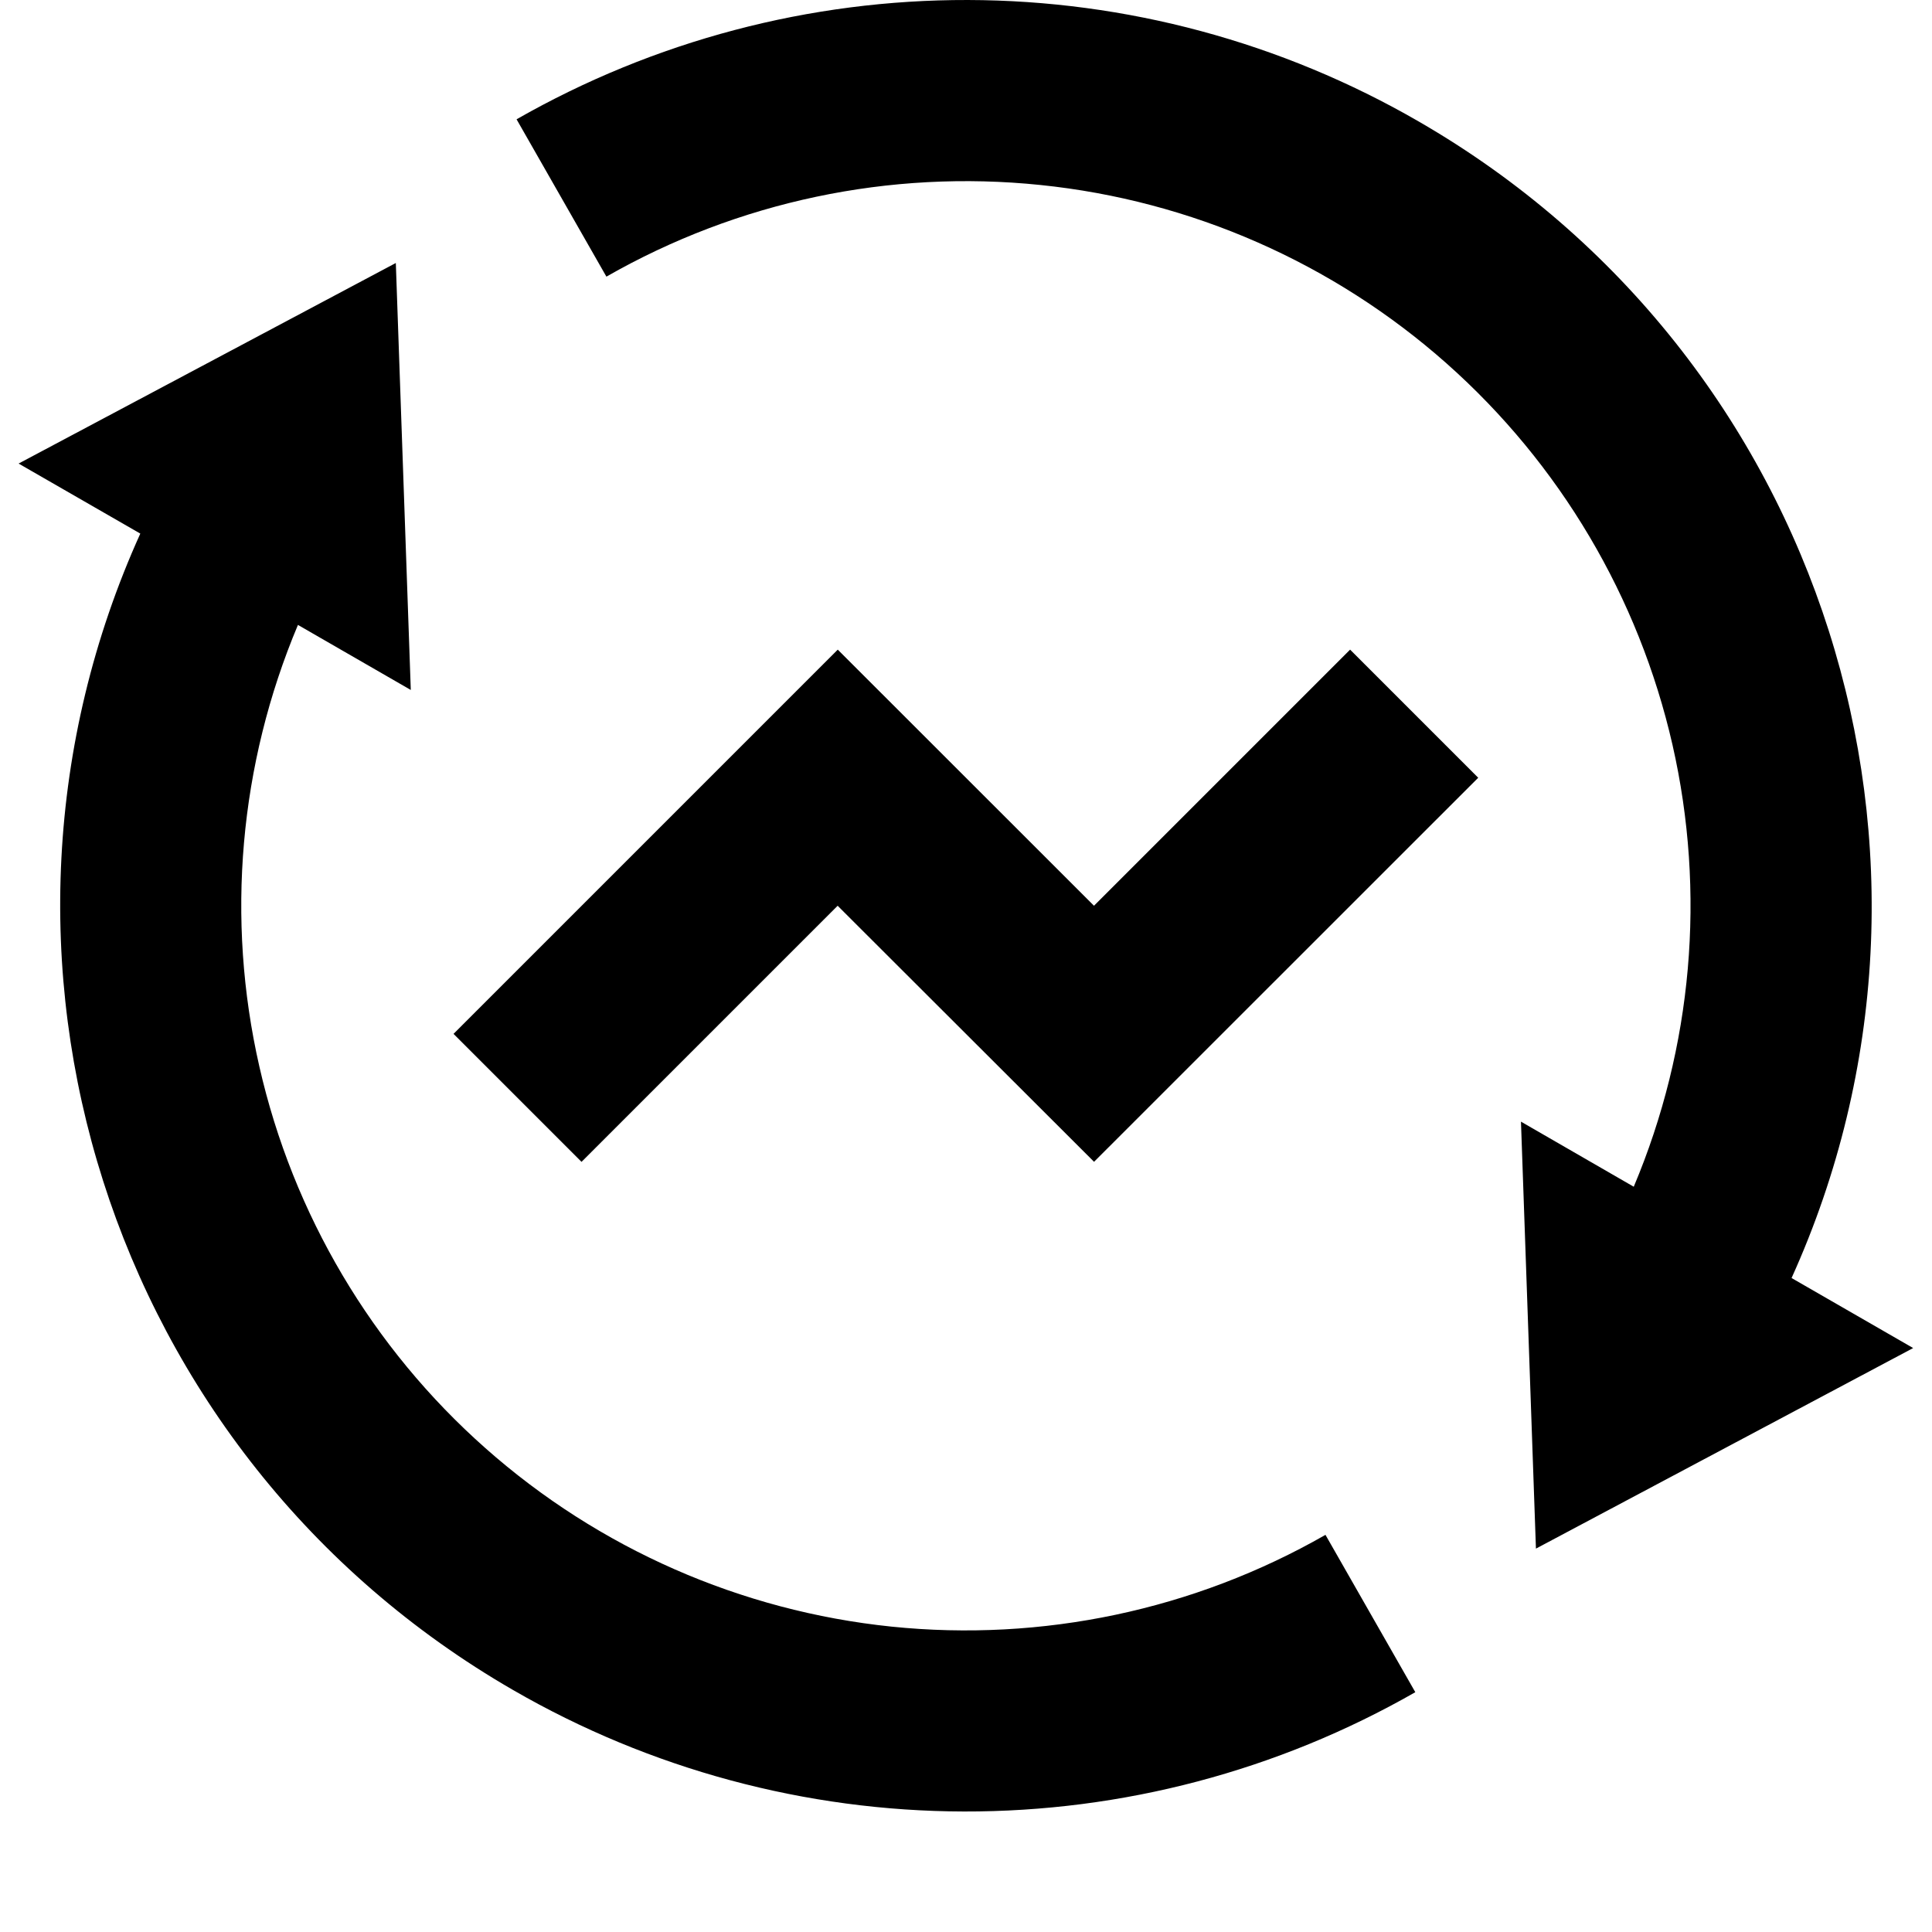 <svg width="16" height="16" viewBox="0 0 16 16" fill="currentColor"
    xmlns="http://www.w3.org/2000/svg">
    <path
        d="M13.53 9.828C14.017 8.672 14.129 7.392 13.851 6.169C13.572 4.946 12.918 3.841 11.979 3.009C11.04 2.177 9.864 1.66 8.616 1.532C7.368 1.403 6.111 1.668 5.022 2.291L4.278 0.988C5.416 0.338 6.705 -0.003 8.016 2.17624e-05C9.327 0.003 10.614 0.35 11.749 1.006C15.117 2.95 16.407 7.113 14.837 10.584L15.844 11.164L12.72 12.825L12.596 9.289L13.53 9.828ZM2.468 5.174C1.981 6.33 1.869 7.61 2.148 8.833C2.426 10.056 3.081 11.162 4.02 11.993C4.959 12.825 6.135 13.342 7.383 13.471C8.631 13.599 9.888 13.334 10.977 12.711L11.721 14.014C10.583 14.665 9.294 15.005 7.983 15.002C6.672 14.999 5.384 14.652 4.249 13.996C0.882 12.052 -0.408 7.89 1.162 4.419L0.154 3.839L3.278 2.178L3.402 5.714L2.467 5.175L2.468 5.174ZM9.061 9.622L6.937 7.501L4.816 9.622L3.756 8.562L6.938 5.38L9.06 7.501L11.181 5.38L12.242 6.441L9.06 9.622H9.061Z"
        fill="currentColor" />
</svg>